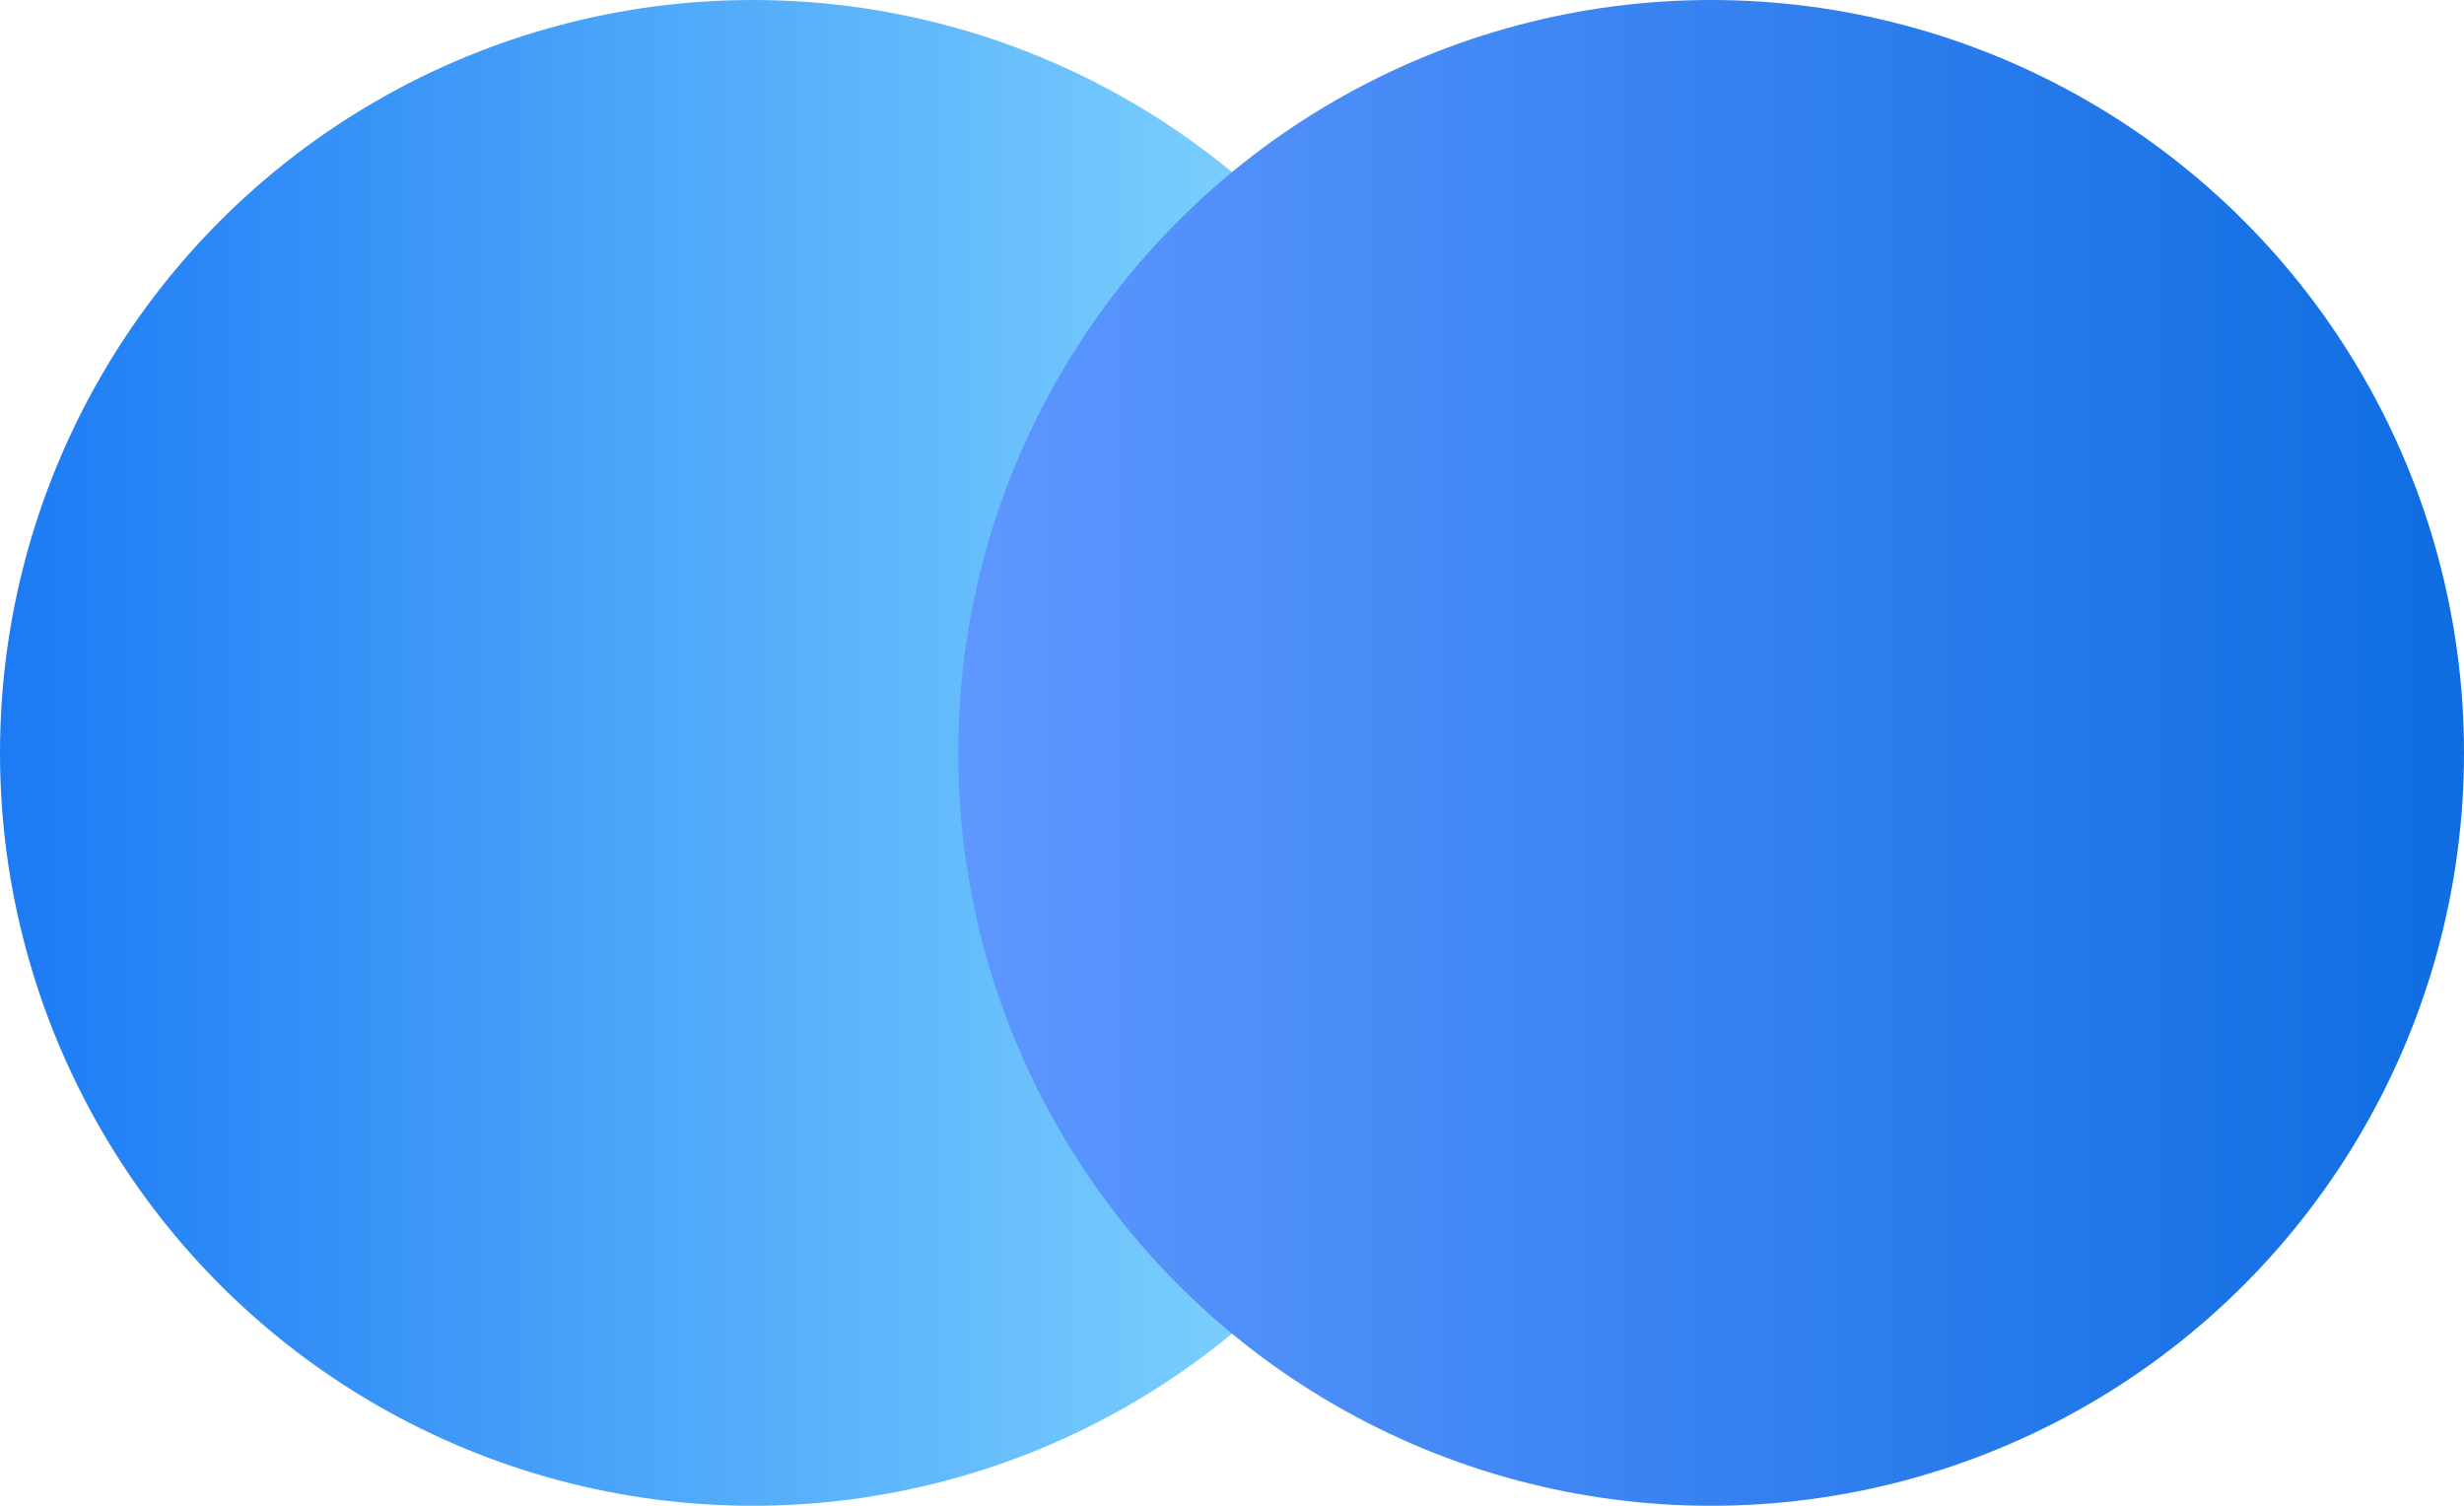 <svg width="36" height="22" viewBox="0 0 36 22" fill="none" xmlns="http://www.w3.org/2000/svg">
<circle cx="11" cy="11" r="11" fill="url(#paint0_linear_5126_20037)"/>
<circle cx="25" cy="11" r="11" fill="url(#paint1_linear_5126_20037)"/>
<defs>
<linearGradient id="paint0_linear_5126_20037" x1="0" y1="11" x2="22" y2="11" gradientUnits="userSpaceOnUse">
<stop stop-color="#1C7AF5"/>
<stop offset="1" stop-color="#8EE1FF"/>
</linearGradient>
<linearGradient id="paint1_linear_5126_20037" x1="14" y1="11" x2="36" y2="11" gradientUnits="userSpaceOnUse">
<stop stop-color="#5E97FF"/>
<stop offset="1" stop-color="#0E6DE1"/>
</linearGradient>
</defs>
</svg>
